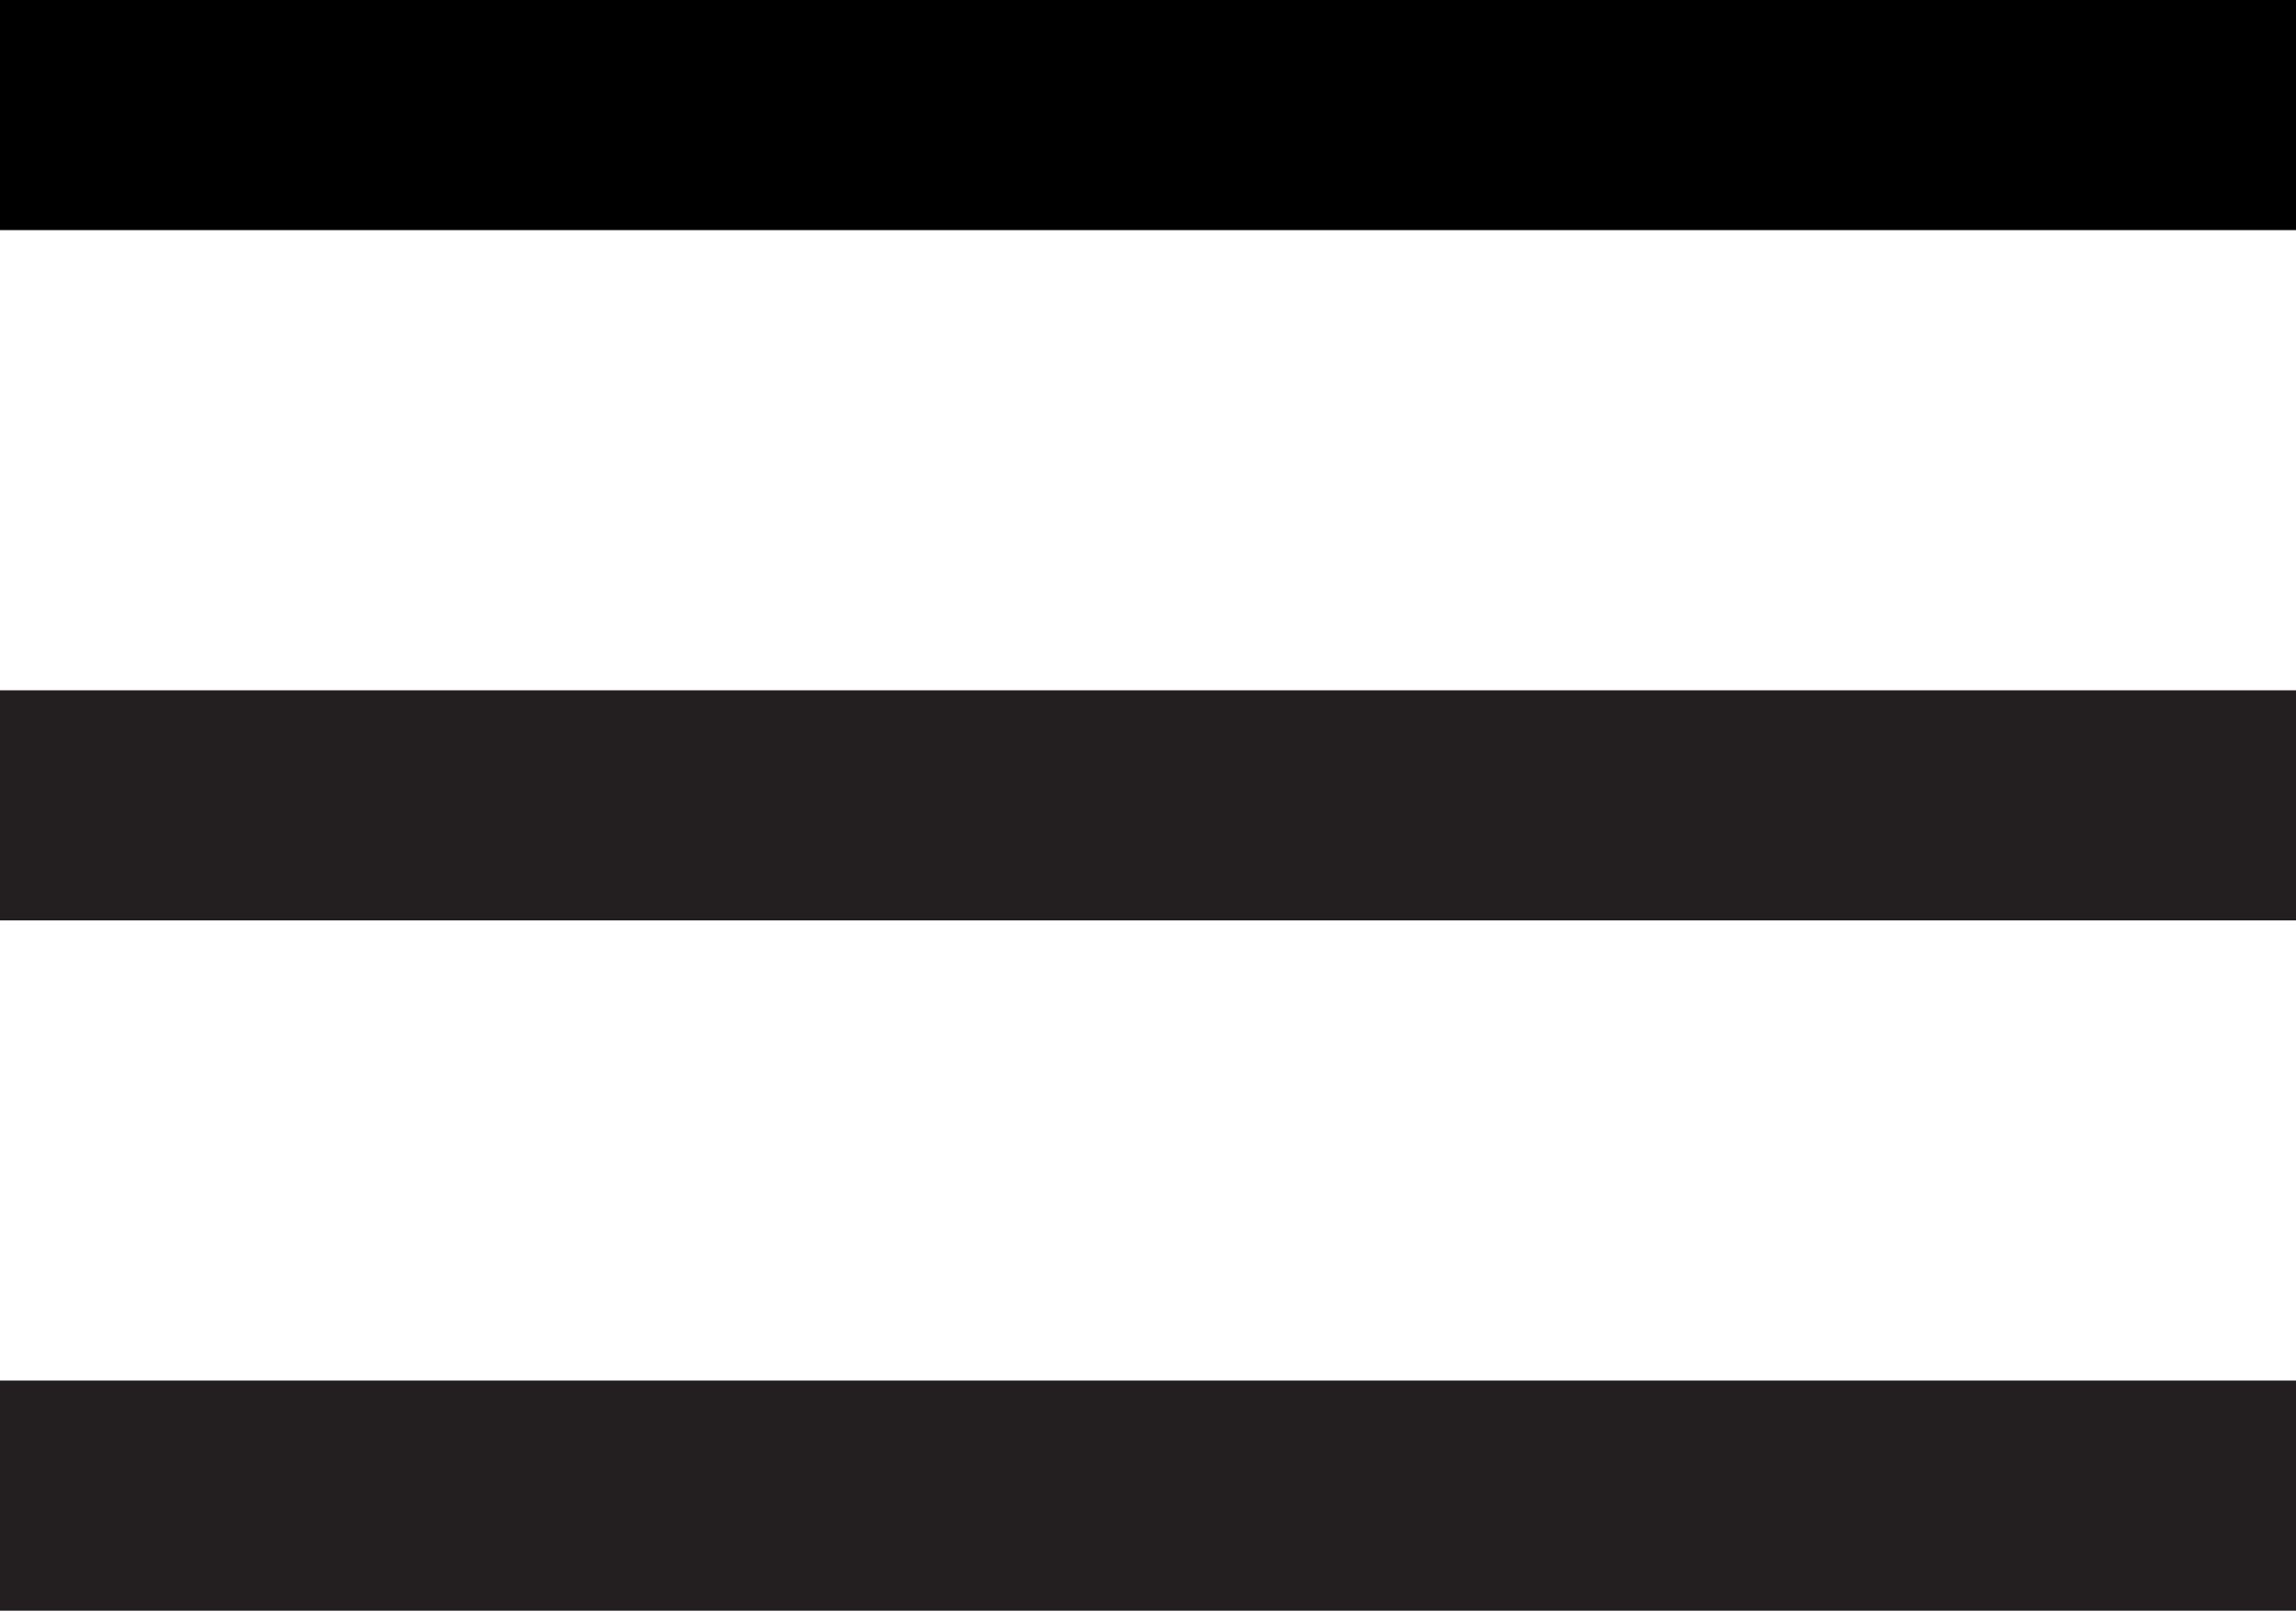 <svg version="1.1" id="Layer_1" xmlns="http://www.w3.org/2000/svg" xmlns:xlink="http://www.w3.org/1999/xlink" x="0px" y="0px" width="19.958px" height="14px" viewBox="0 0 19.958 14" enable-background="new 0 0 19.958 14" xml:space="preserve">
  <rect fill="currentColor" width="19.958" height="2"/>
  <rect y="6" fill="#231F20" width="19.958" height="2"/>
  <rect y="12" fill="#231F20" width="19.958" height="2"/>
</svg>
